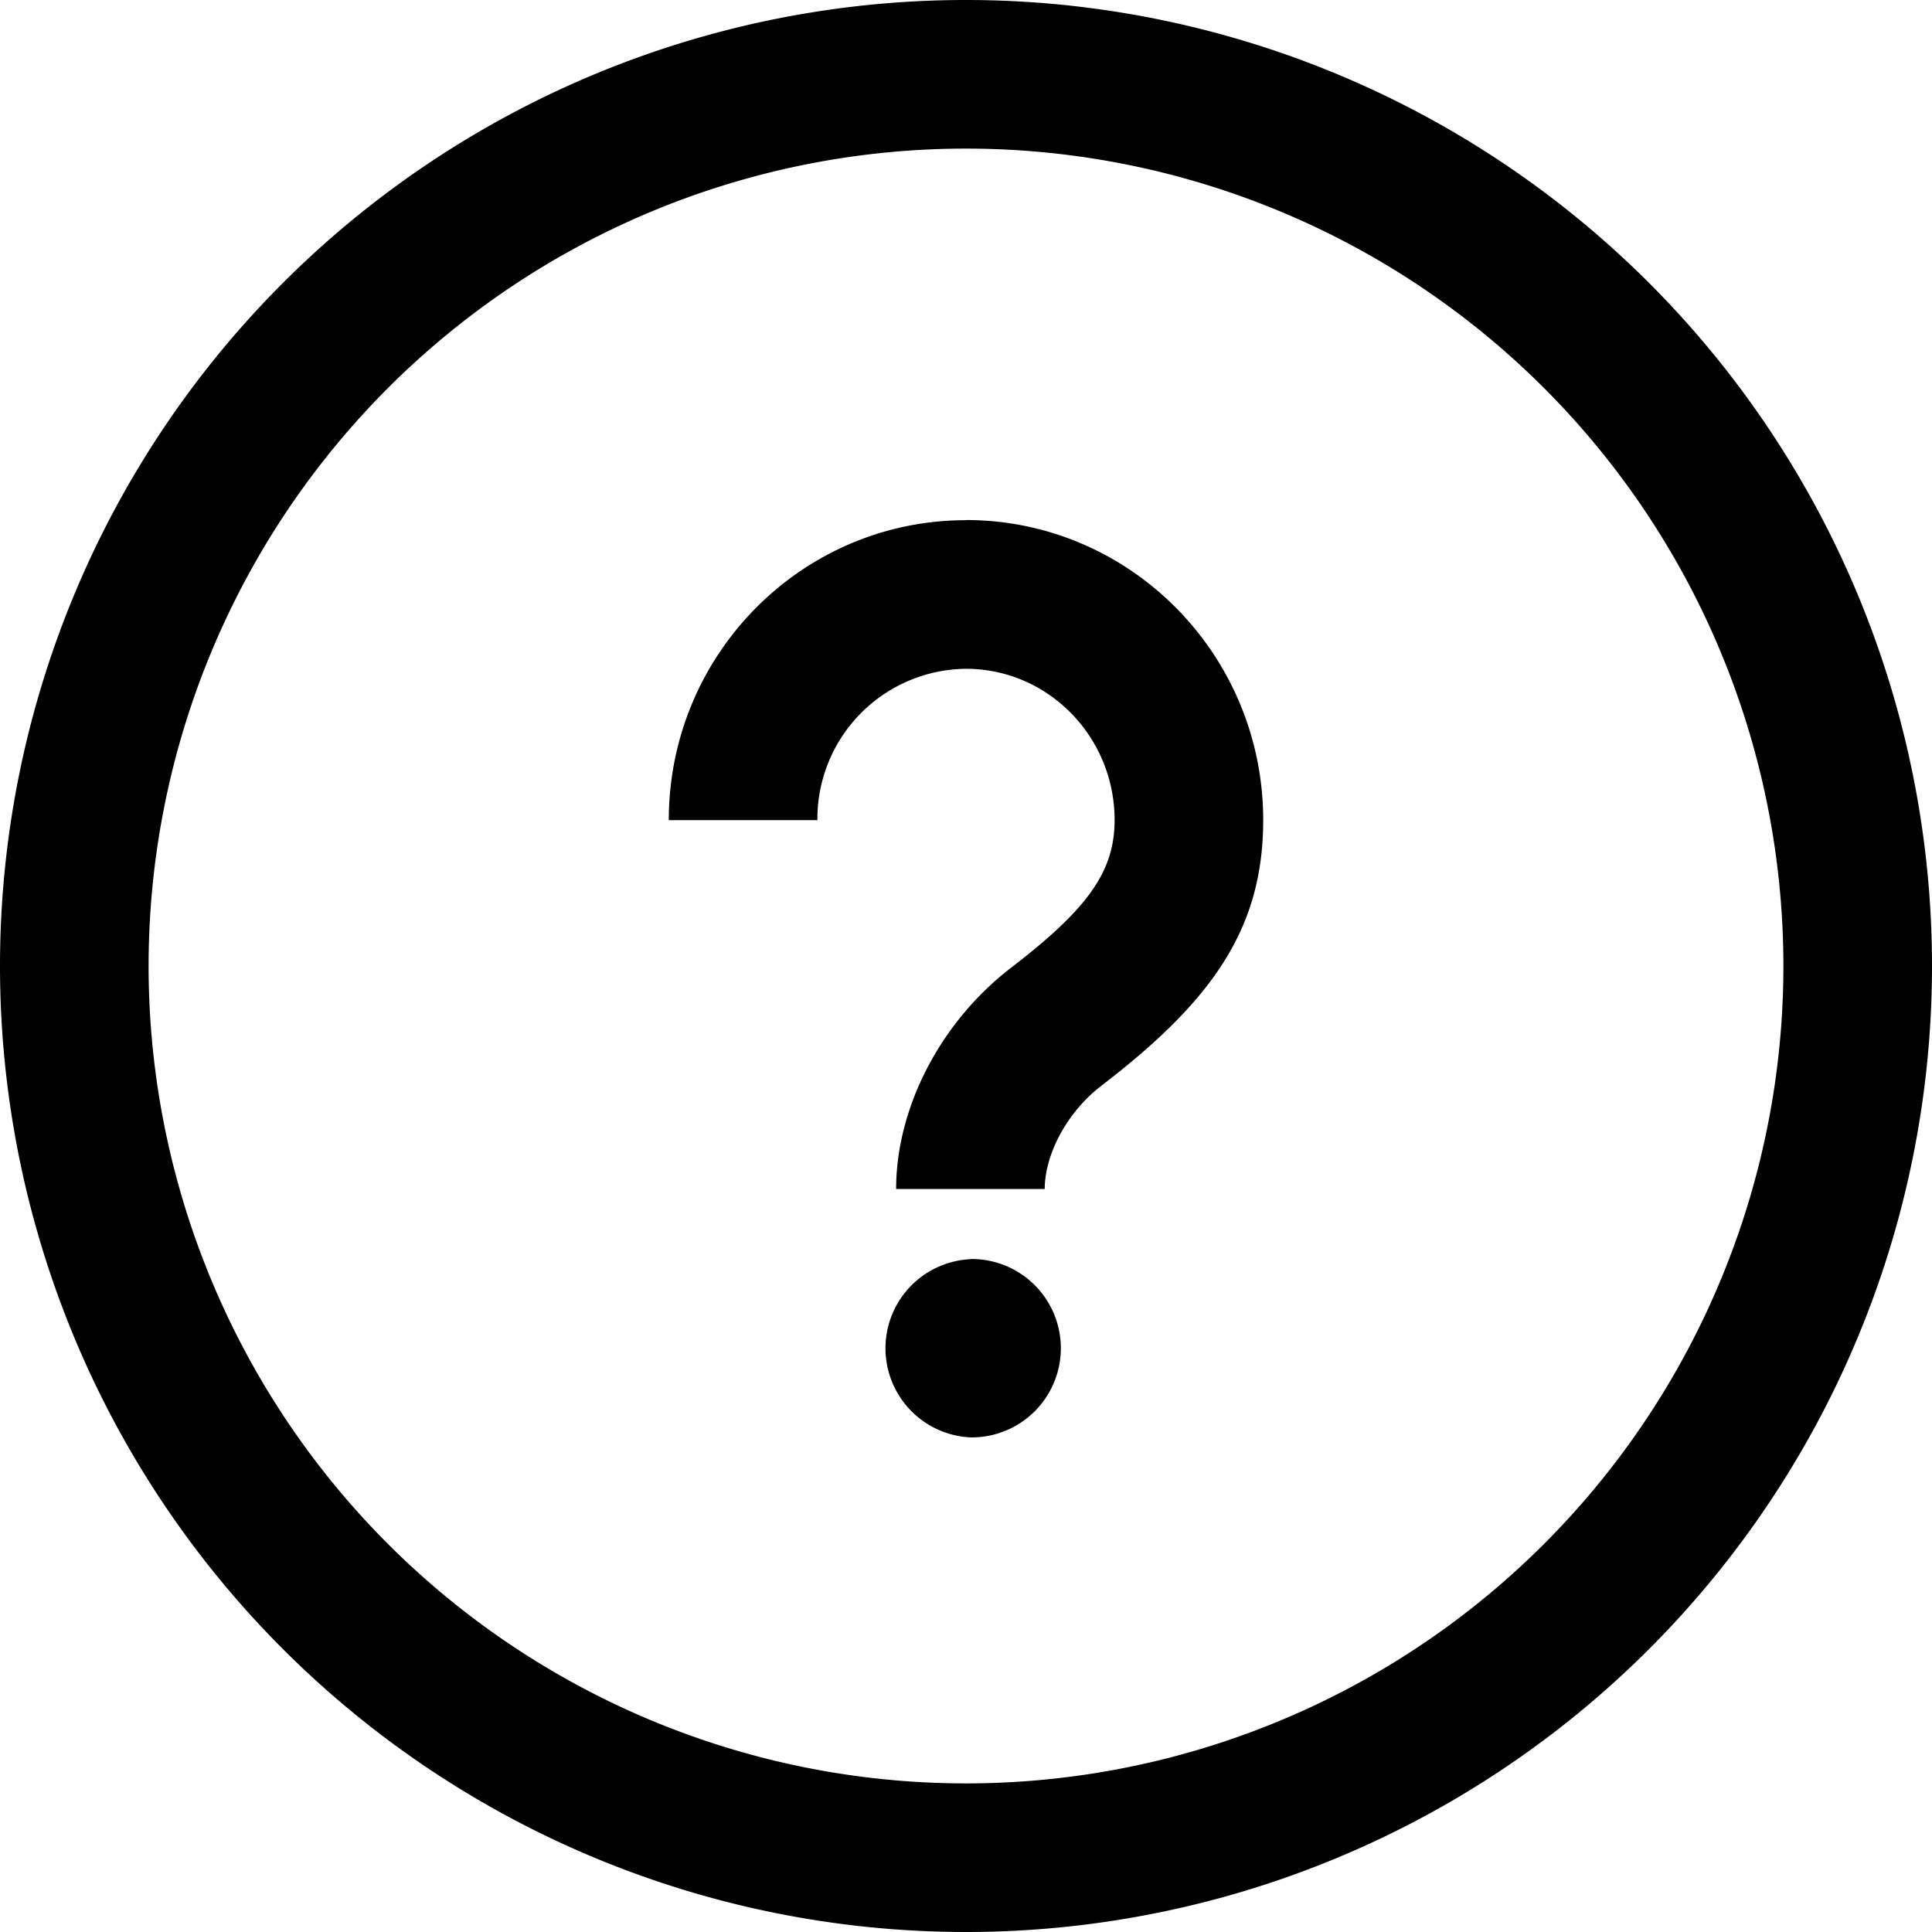 <svg width="256" height="256" xmlns="http://www.w3.org/2000/svg"><defs><style/></defs><path d="M128 0a128 128 0 1 0 0 256 128 128 0 0 0 0-256zm0 19.69a108.31 108.31 0 1 1 0 216.62 108.31 108.31 0 0 1 0-216.62zm.64 147.137a11.819 11.819 0 1 1 0 23.637 11.819 11.819 0 0 1 0-23.616zm-.64-97.92c21.76 0 39.381 17.835 39.381 39.765 0 14.507-6.89 24.021-21.397 35.157-4.736 3.627-7.552 9.28-7.552 13.718h-19.69c0-10.603 5.716-21.995 15.253-29.334 10.112-7.765 13.696-12.714 13.696-19.541 0-11.093-8.854-20.053-19.691-20.053a19.883 19.883 0 0 0-19.69 20.053H88.618c0-21.93 17.6-39.744 39.381-39.744z"/></svg>